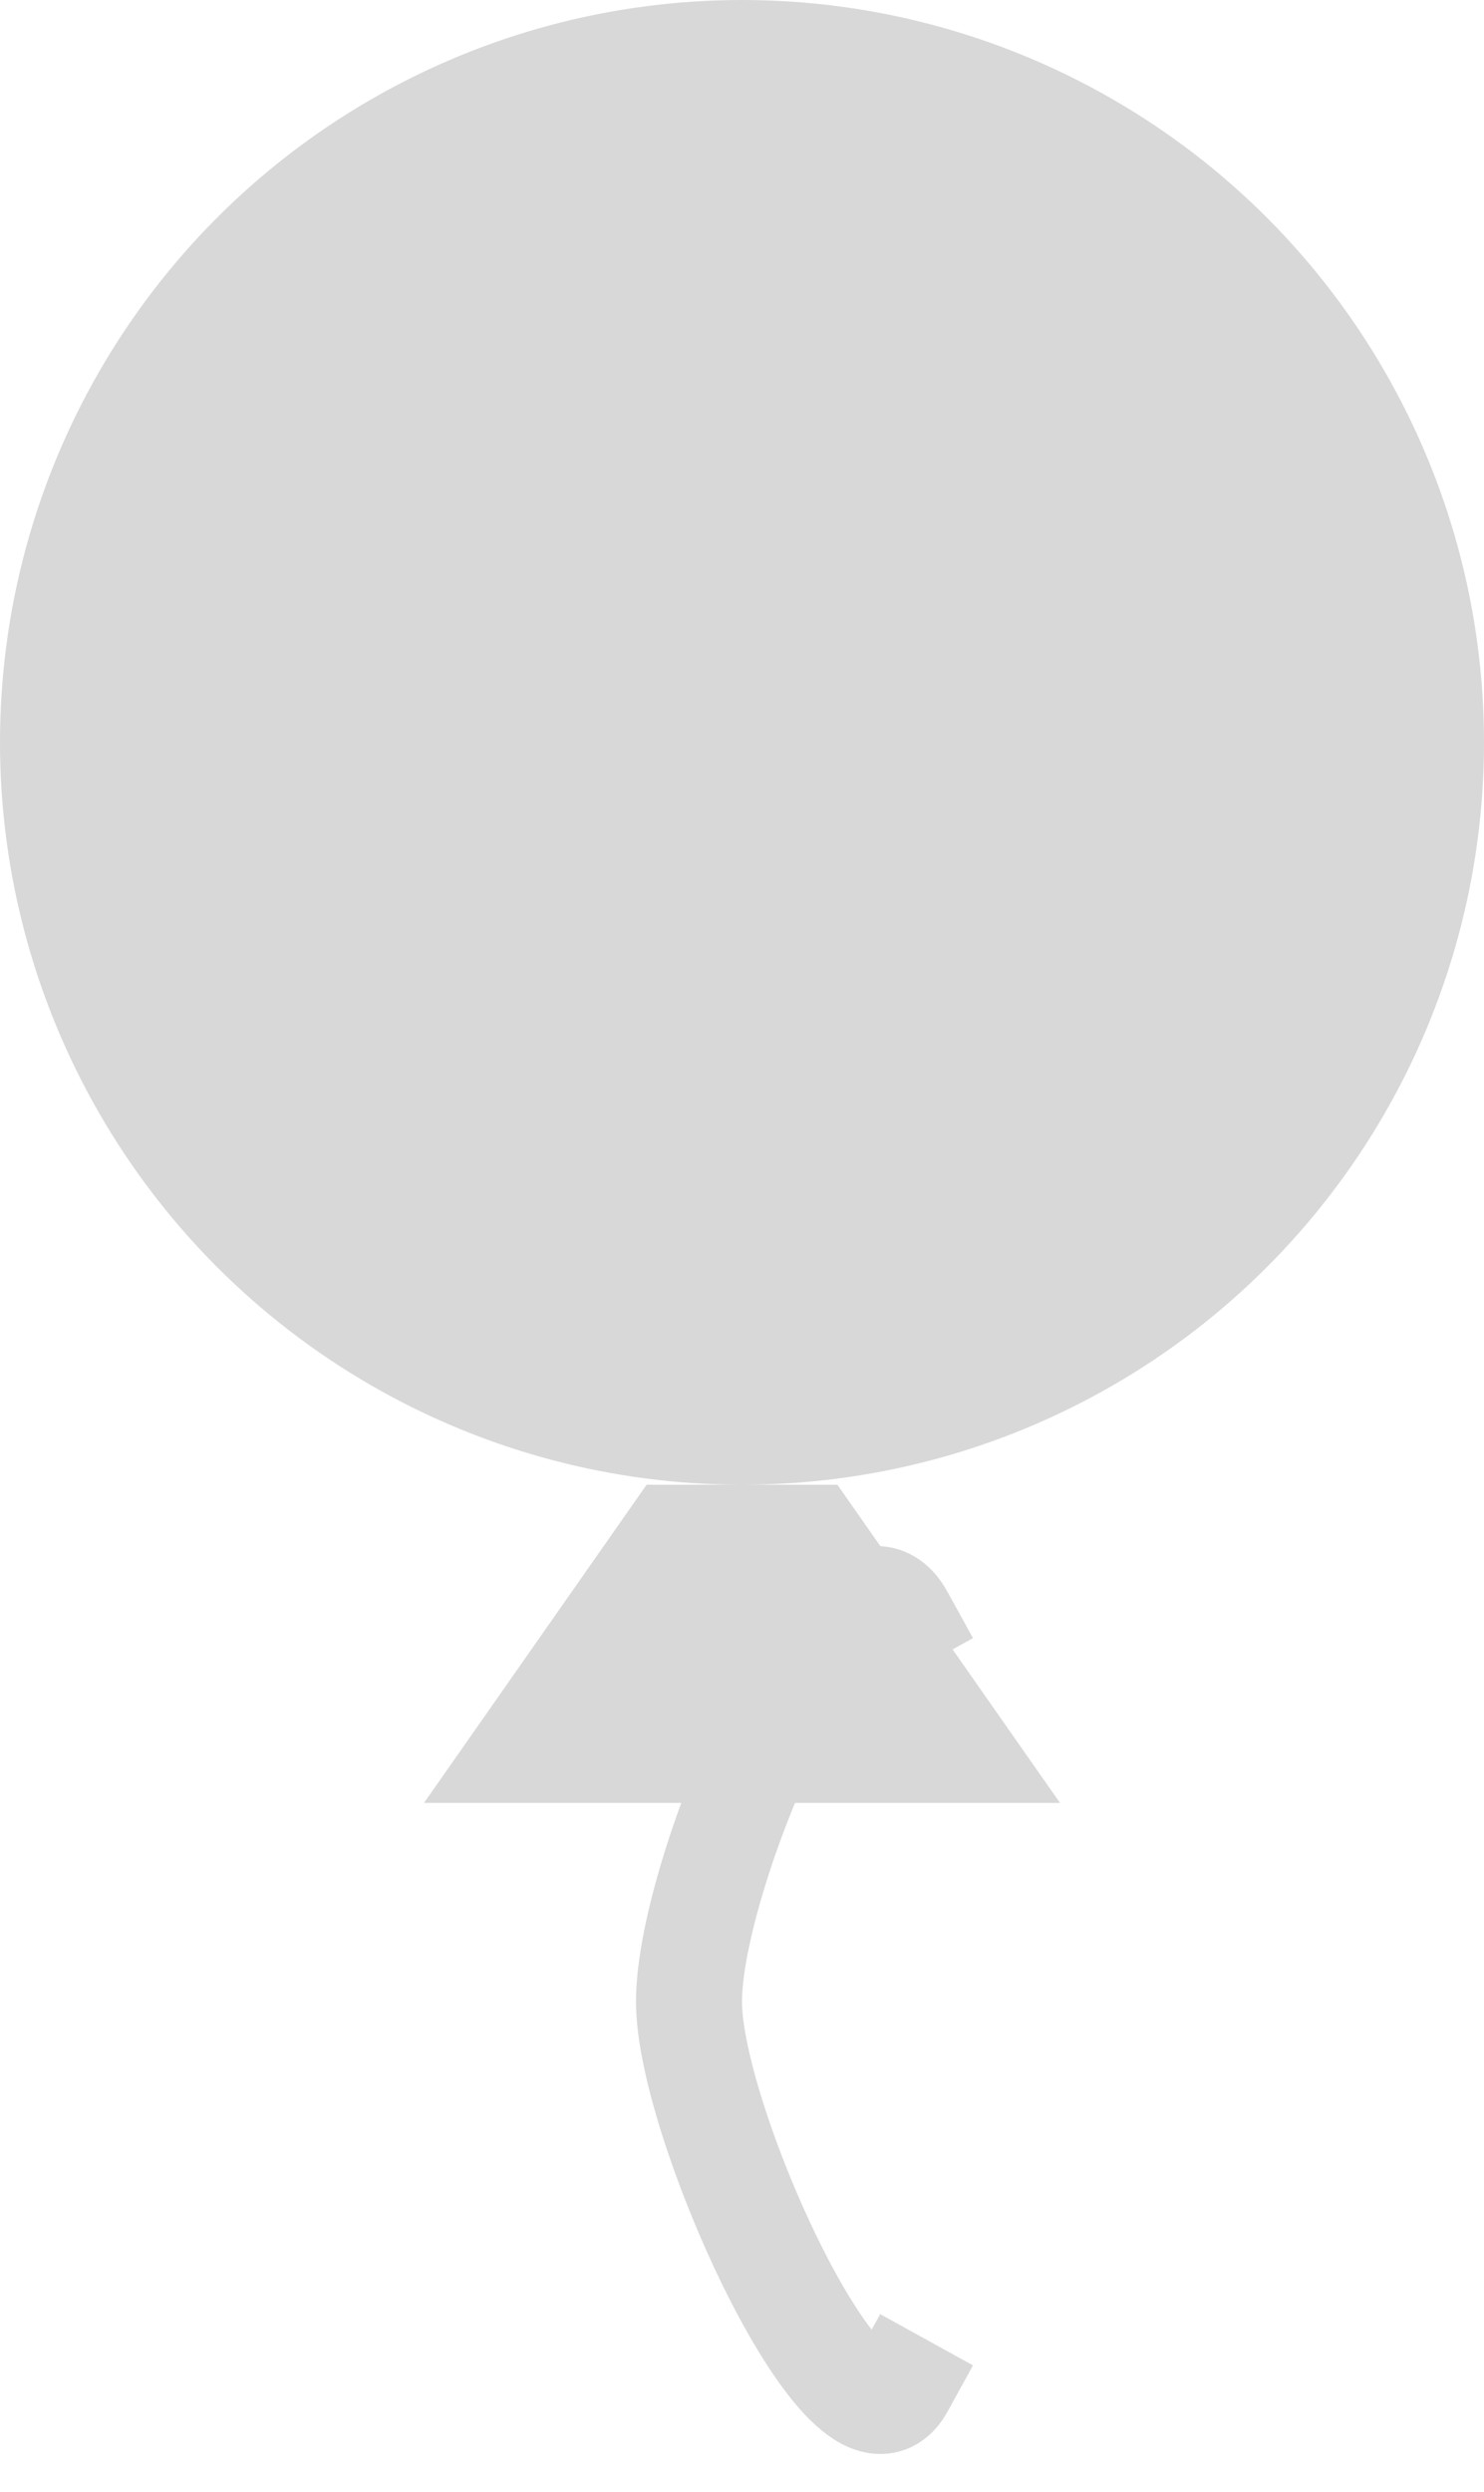 <?xml version="1.0" encoding="UTF-8" standalone="no"?>
<svg width="28px" height="47px" viewBox="0 0 28 47" version="1.1" xmlns="http://www.w3.org/2000/svg" xmlns:xlink="http://www.w3.org/1999/xlink">
    <!-- Generator: Sketch 40.3 (33839) - http://www.bohemiancoding.com/sketch -->
    <title>Group 3</title>
    <desc>Created with Sketch.</desc>
    <defs></defs>
    <g id="Page-1" stroke="none" stroke-width="1" fill="none" fill-rule="evenodd">
        <g id="Desktop-HD-Copy" transform="translate(-1247, -59)">
            <g id="Group-3" transform="translate(1247, 59)">
                <circle id="Oval-3" fill="#D8D8D8" cx="14" cy="14" r="14"></circle>
                <polygon id="Rectangle-10" fill="#D8D8D8" points="12.2 28 15.8 28 20 34 8 34"></polygon>
                <path d="M17,30.5 C15.937,28.573 13,35.233 13,37.75 C13,40.067 16.056,46.711 17,45" id="Line" stroke="#D8D8D8" stroke-width="2" stroke-linecap="square"></path>
            </g>
        </g>
    </g>
</svg>